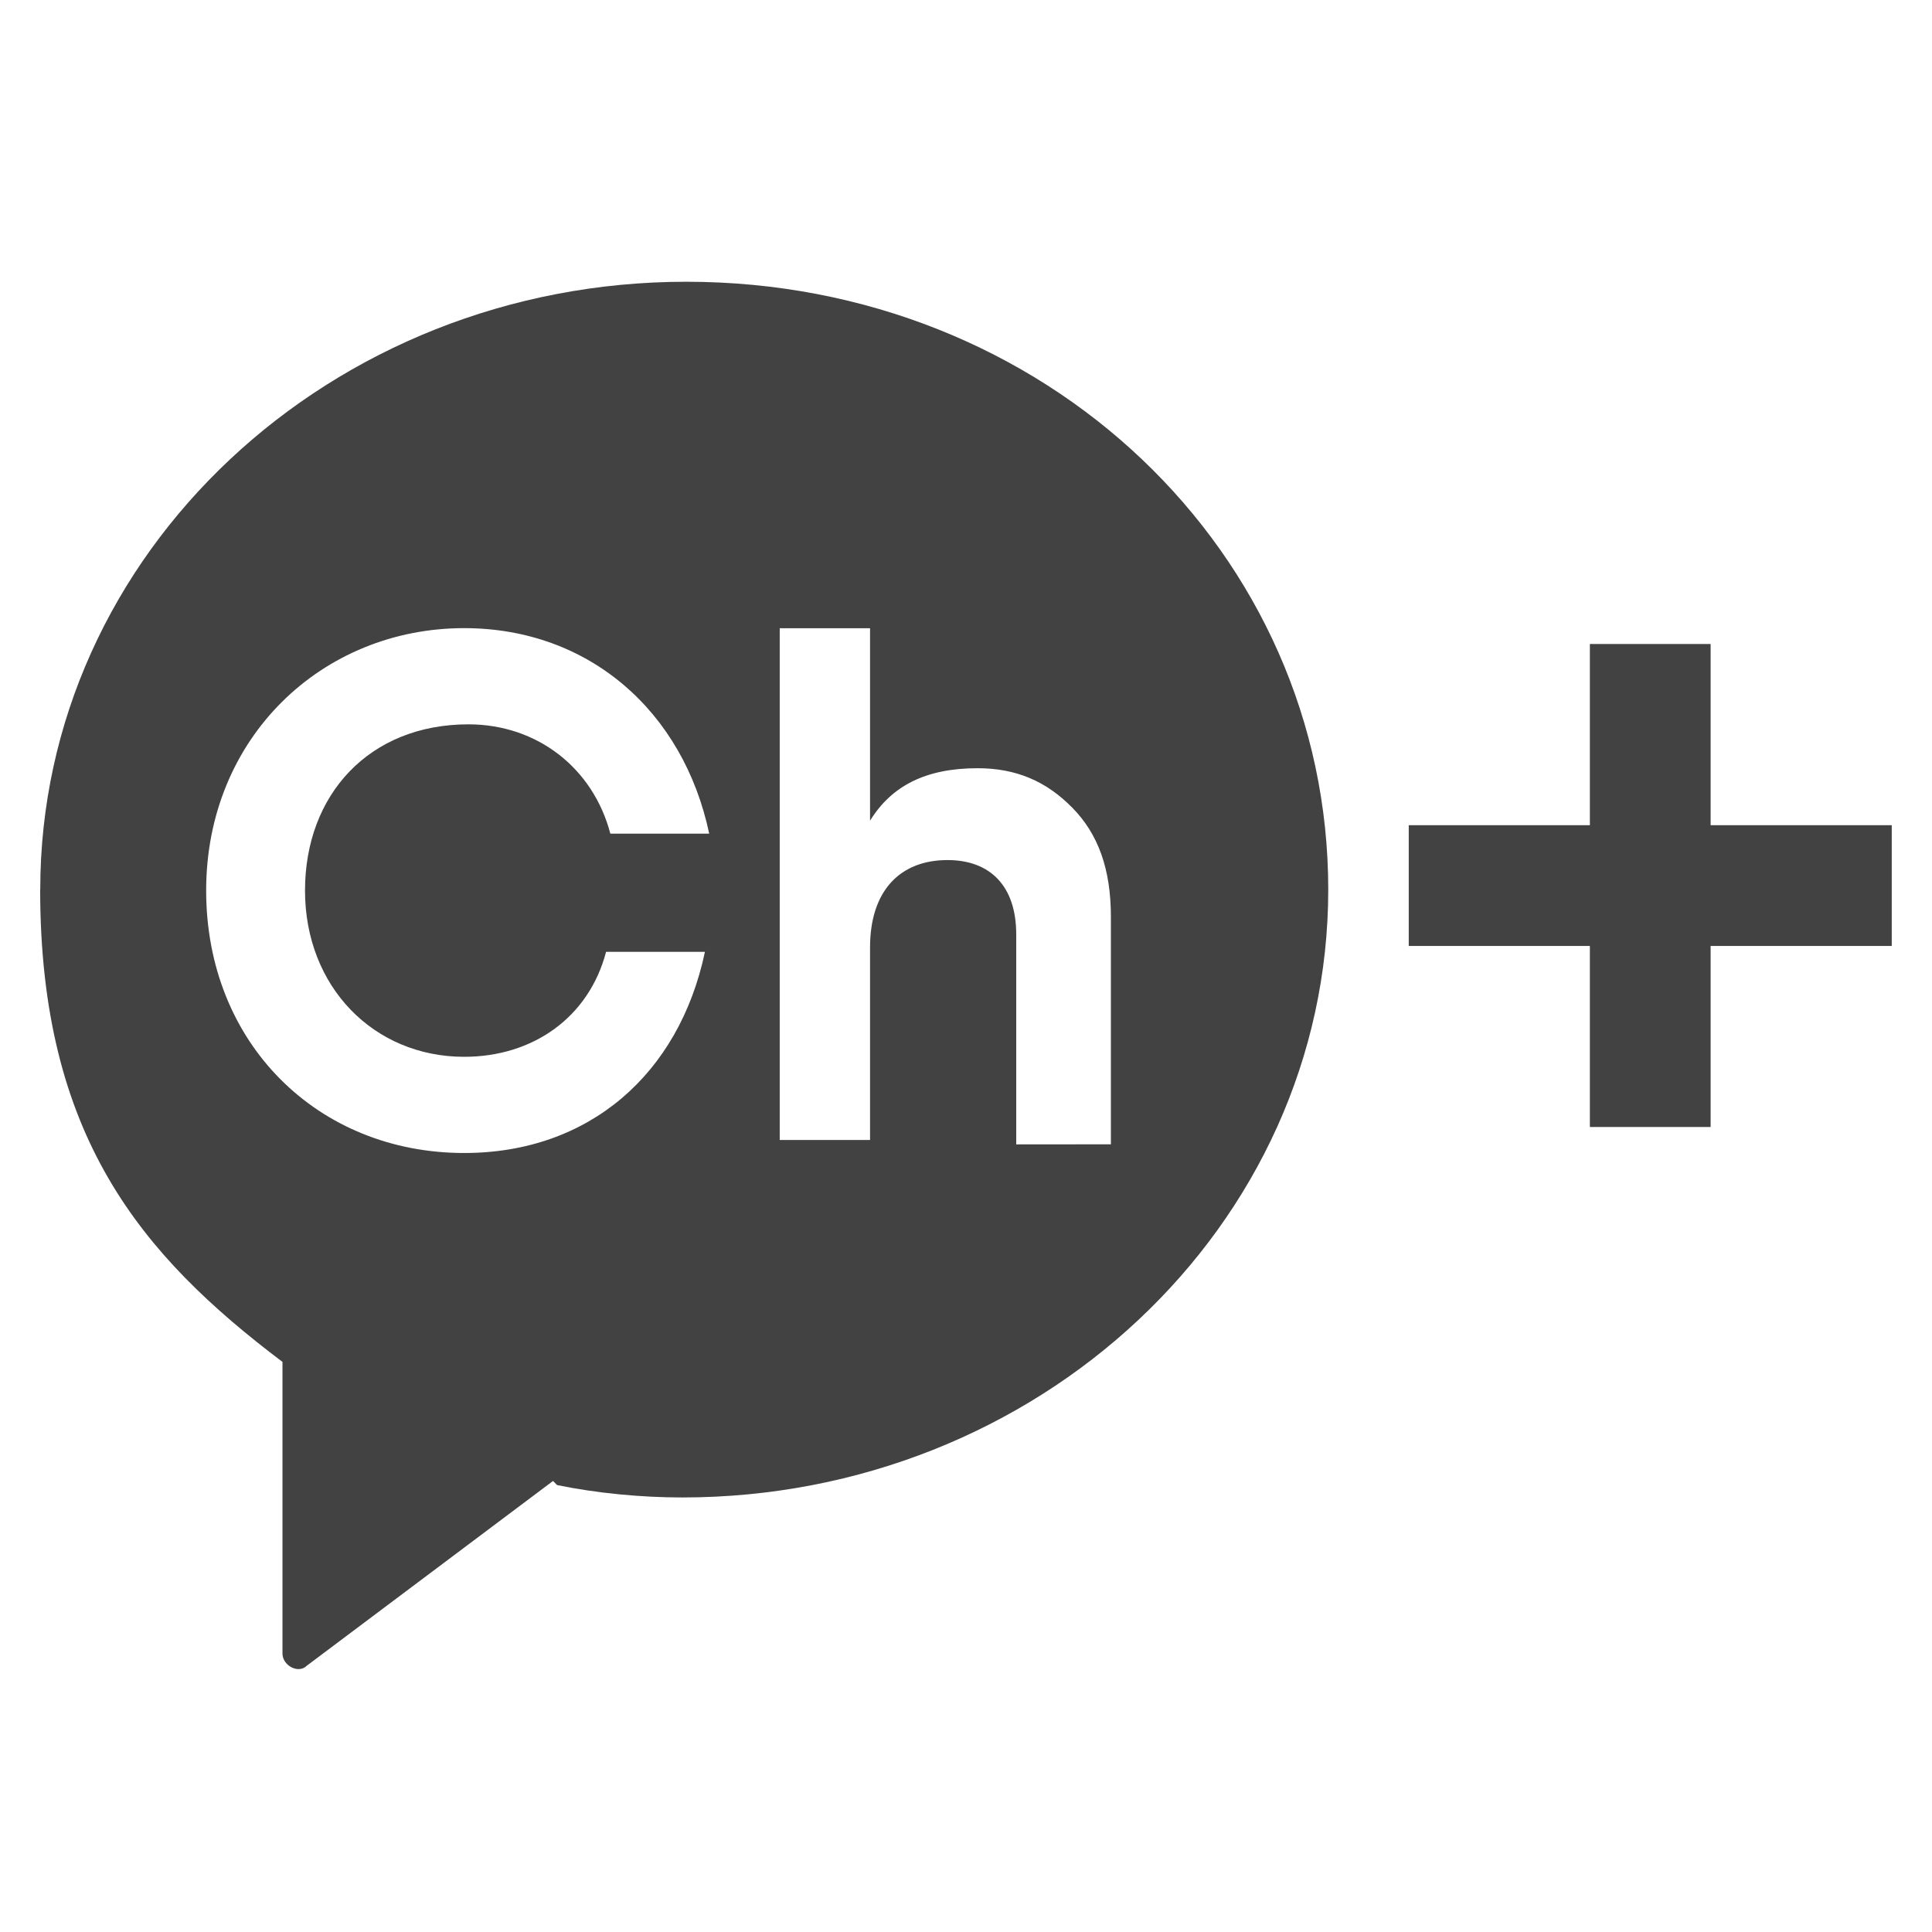 <svg fill="none" height="24" viewBox="0 0 24 24" width="24" xmlns="http://www.w3.org/2000/svg"><path clip-rule="evenodd" d="m13.746 14.215h.054v-2.825c0-.598-.16-1.033-.481-1.358-.321-.326-.695-.489-1.175-.489-.641 0-1.068.217-1.336.652v-2.391h-1.122v6.357h1.122v-2.391c0-.706.374-1.086.962-1.086.534 0 .854.326.854.923v2.609zm-6.217-2.391c-.214.815-.909 1.304-1.763 1.304-1.122 0-1.977-.869-1.977-2.065 0-1.195.801-2.065 2.03-2.065.855 0 1.549.544 1.763 1.358h1.228c-.321-1.521-1.495-2.553-3.044-2.553-1.763 0-3.205 1.358-3.205 3.26 0 1.901 1.389 3.26 3.205 3.26 1.549 0 2.67-.978 2.991-2.499zm-7.029-.773c0-4.184 3.611-7.551 8.025-7.551 4.464 0 7.975 3.367 7.975 7.551 0 4.184-3.611 7.551-8.025 7.551-.502 0-1.053-.051-1.555-.154l-.05-.051-3.06 2.296c-.101.102-.301 0-.301-.153v-3.622c-1.756-1.326-3.01-2.806-3.01-5.867zm19.25 2.949v-2.249h-2.25v-1.5h2.25v-2.251h1.5v2.251h2.25v1.5h-2.25v2.249z" fill="#424242" fill-rule="evenodd"/></svg>